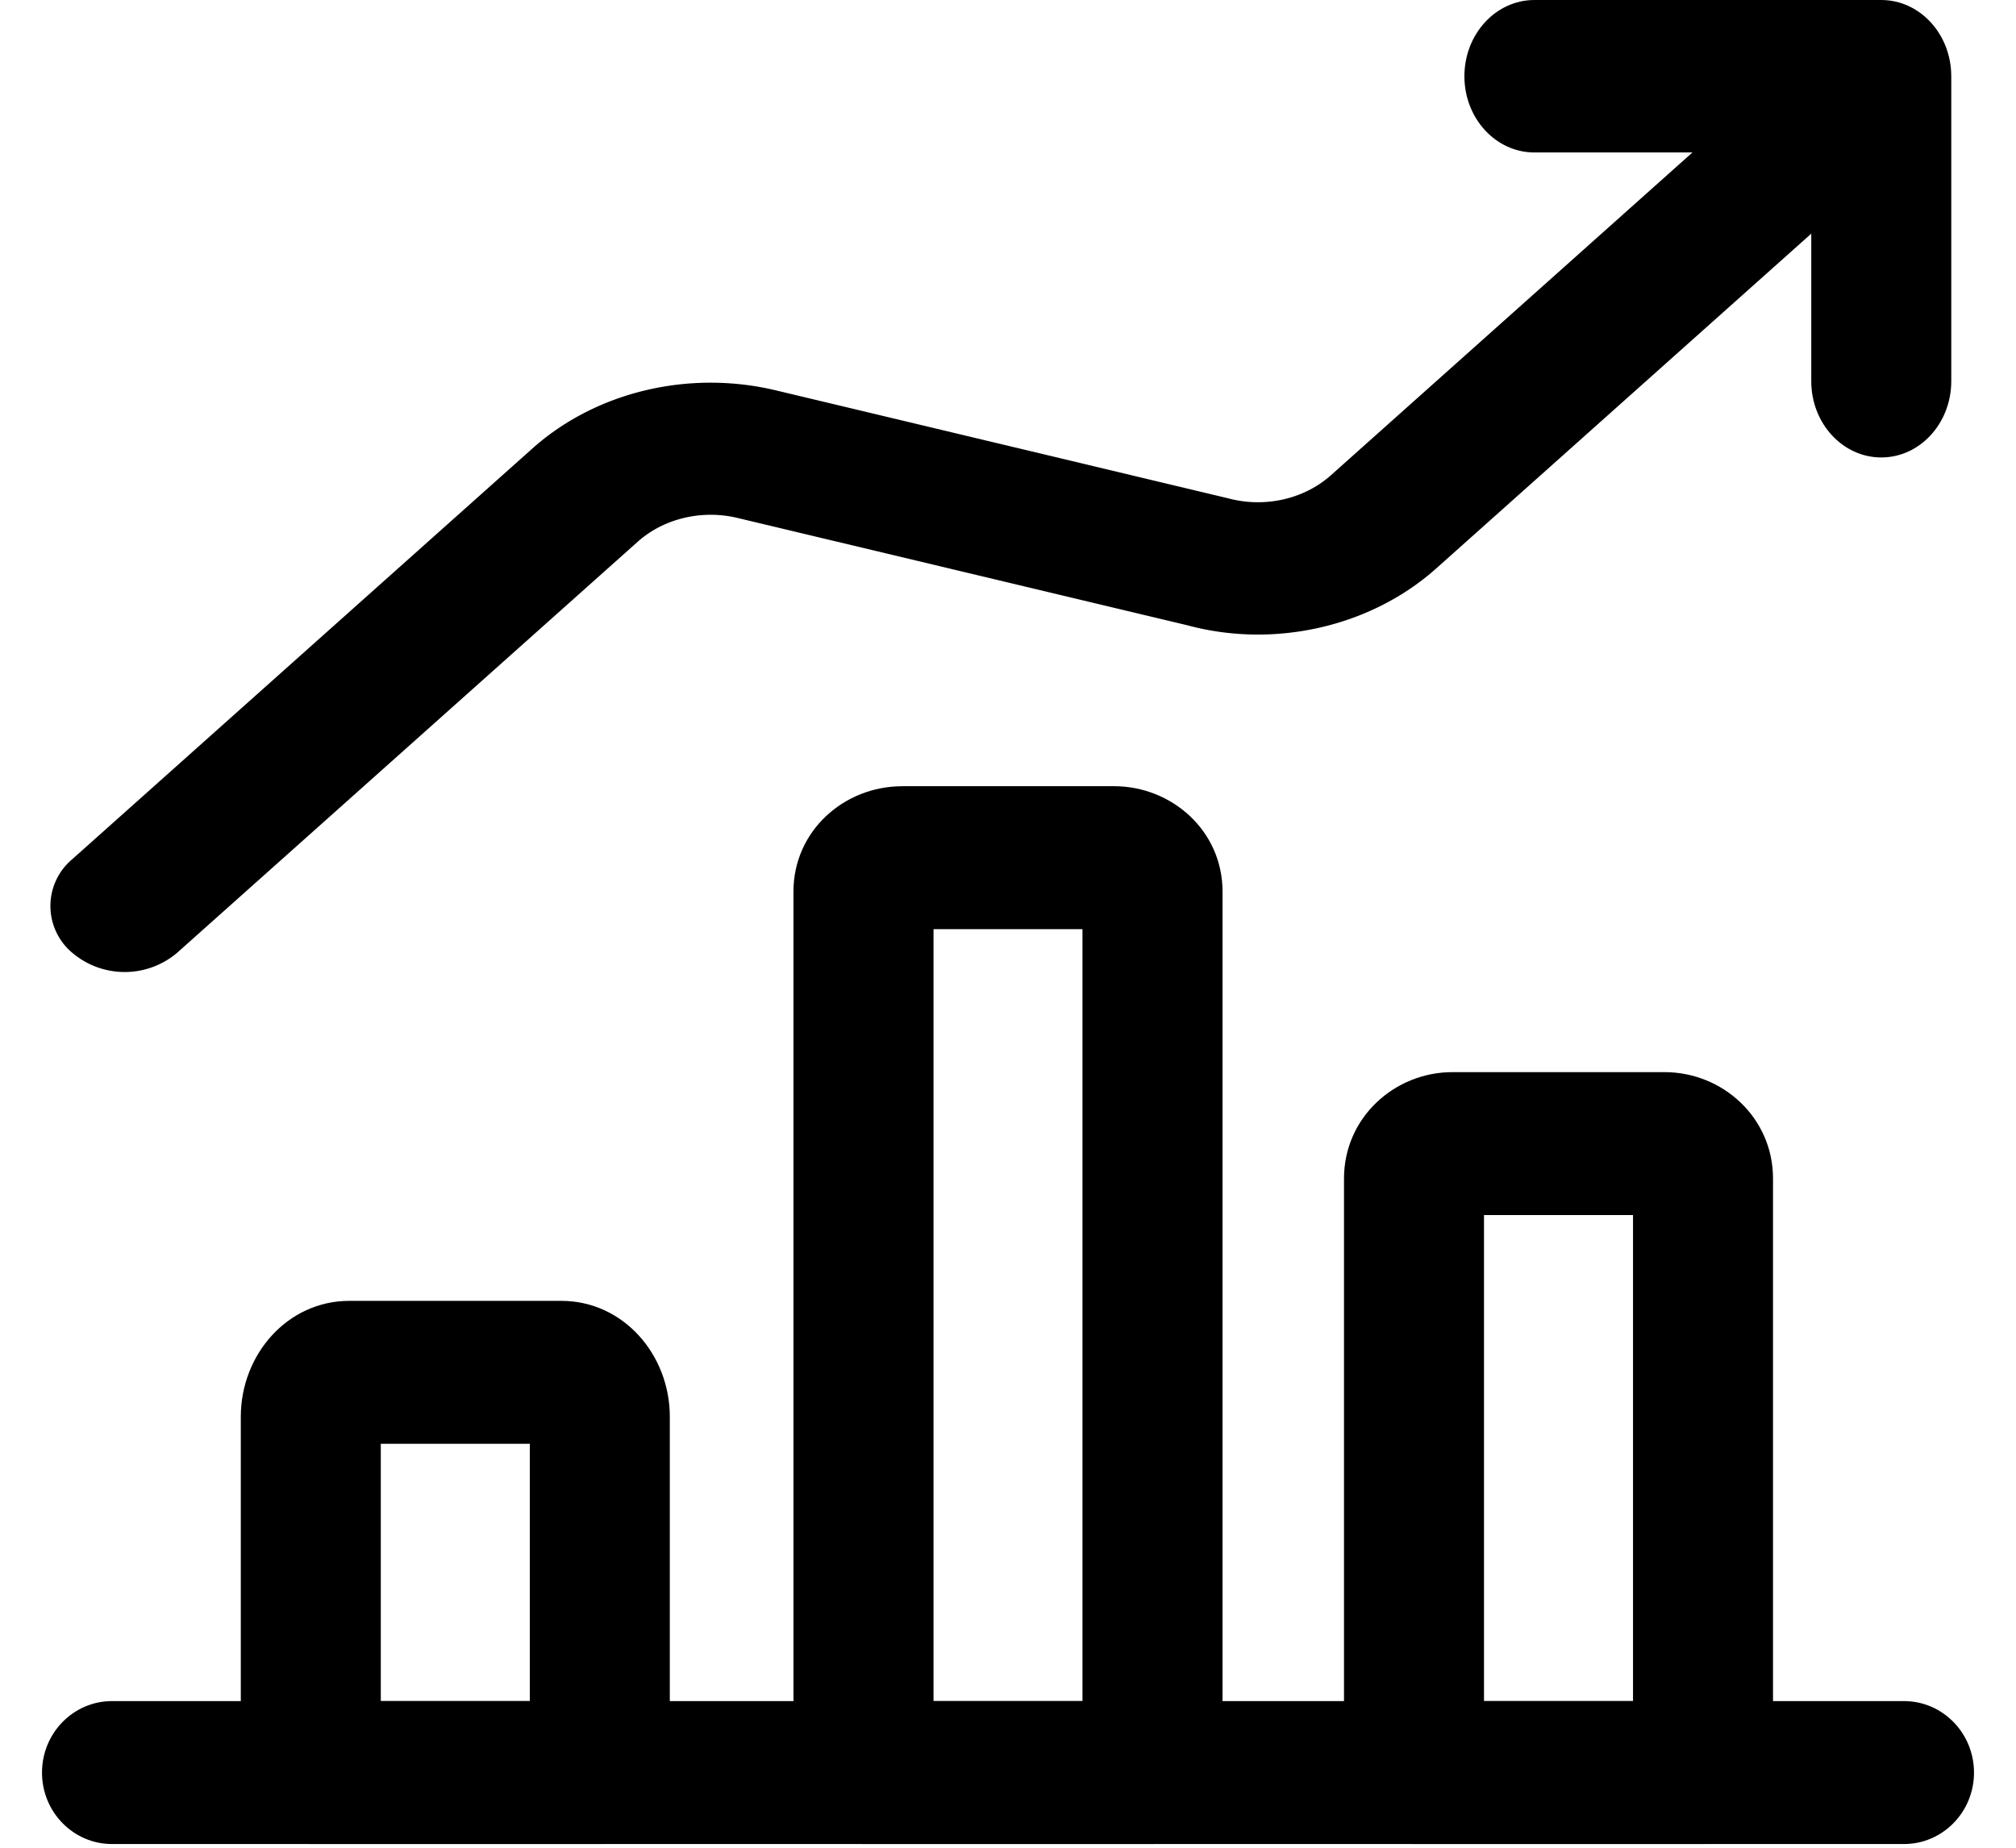 <svg width="36" height="33" viewBox="0 0 36 33" xmlns="http://www.w3.org/2000/svg"><g fill-rule="nonzero"><path d="M2 32.934c-.69 0-1.25-.571-1.25-1.276 0-.705.56-1.277 1.25-1.277h32c.69 0 1.25.572 1.25 1.277s-.56 1.276-1.25 1.276H2z"/><path d="M6.8 30.381h2.661v-4.595H6.8v4.595zm-.562-7.148h3.785c1.107 0 1.938.96 1.938 2.07v6.355c0 .705-.56 1.276-1.25 1.276H5.55c-.69 0-1.25-.571-1.25-1.276v-6.355c0-1.11.832-2.07 1.938-2.07zM16.67 30.381h2.66V16.595h-2.66V30.38zm-.562-16.34h3.784c1.033 0 1.939.797 1.939 1.882v15.735c0 .705-.56 1.276-1.25 1.276h-5.162c-.69 0-1.25-.571-1.25-1.276V15.923c0-1.085.906-1.881 1.939-1.881zM26.5 30.381h2.661v-8.68H26.5v8.68zm-.562-11.233h3.785c1.04 0 1.938.815 1.938 1.9v10.61c0 .705-.56 1.276-1.25 1.276H25.25c-.69 0-1.25-.571-1.25-1.276v-10.61c0-1.085.899-1.9 1.938-1.9zM27.4 2.723c-.69 0-1.25-.61-1.25-1.361C26.15.61 26.71 0 27.4 0h6.194c.69 0 1.25.61 1.25 1.362v5.446c0 .752-.56 1.362-1.25 1.362s-1.25-.61-1.25-1.362V2.723H27.4z"/><path d="M30.882 2.134a1.447 1.447 0 0 1 1.877-.003c.52.46.521 1.207.004 1.668l-7.117 6.354c-1.17 1.044-2.89 1.432-4.437 1.016l-8.045-1.92c-.635-.15-1.312.012-1.777.427l-8.22 7.337a1.447 1.447 0 0 1-1.876.004 1.09 1.09 0 0 1-.004-1.669l8.219-7.337c1.135-1.014 2.792-1.41 4.346-1.04l8.084 1.93c.648.173 1.35.015 1.83-.413l7.116-6.354z"/></g></svg>
